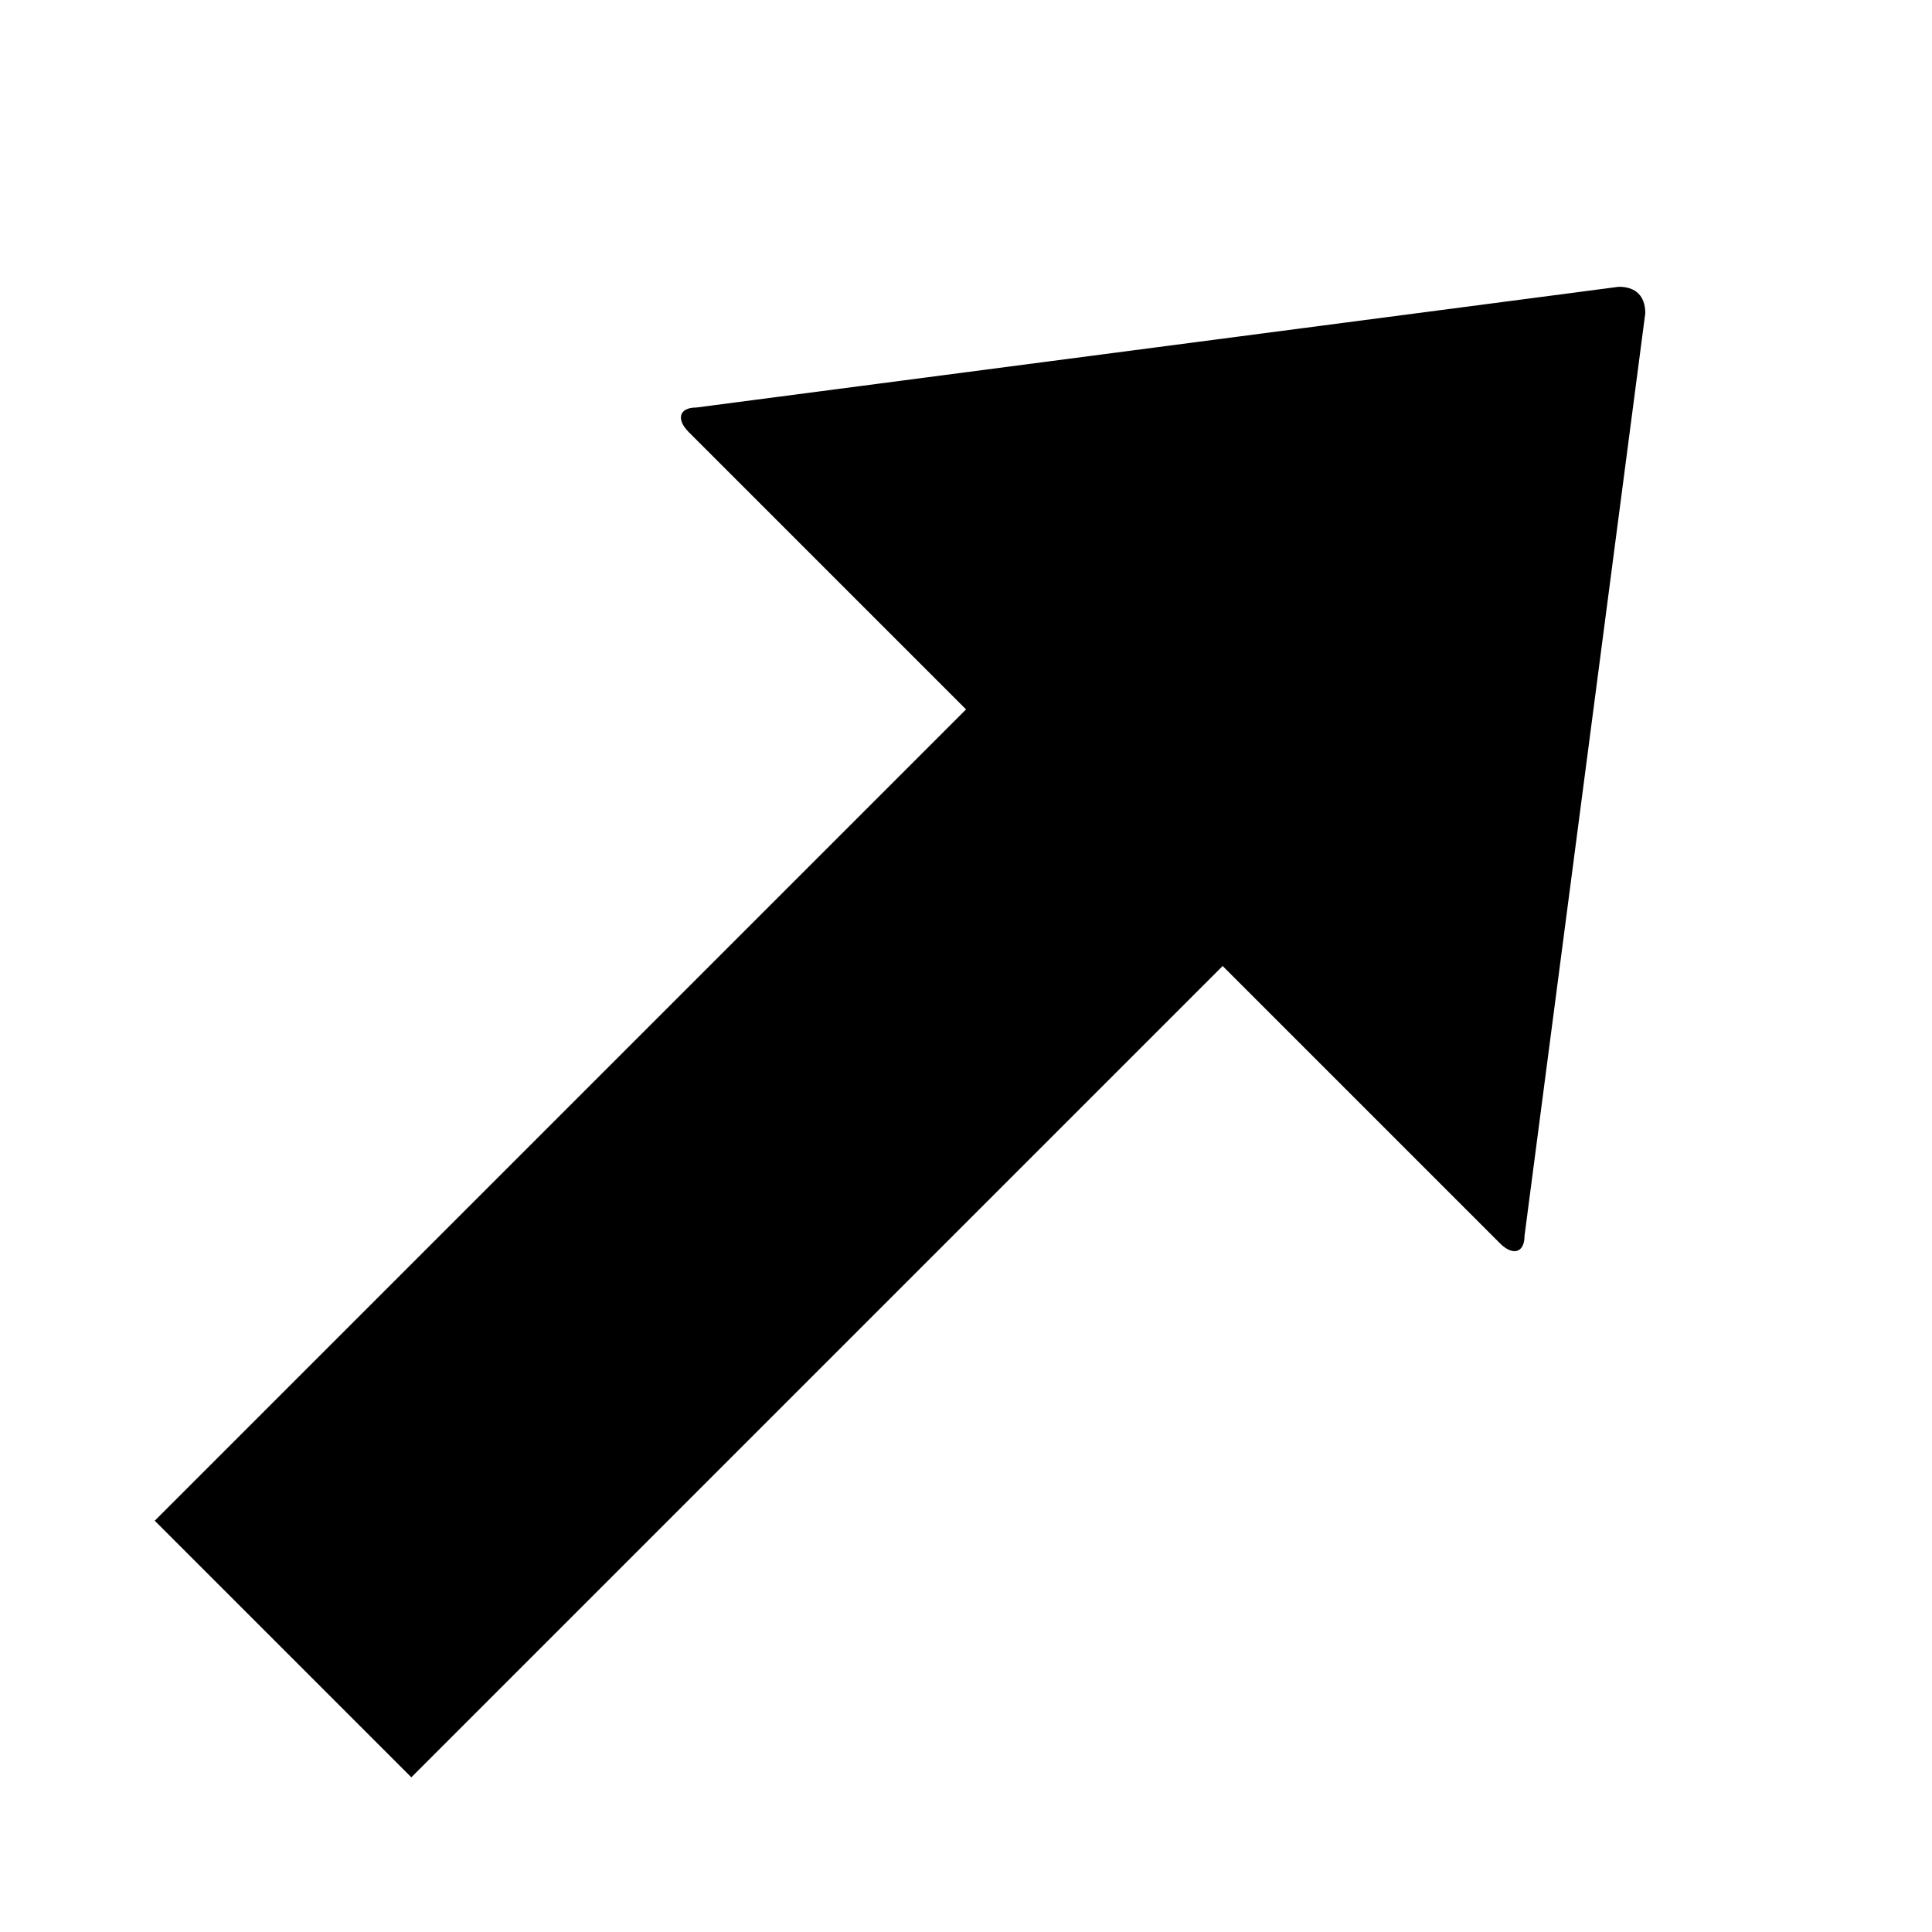 <svg xmlns="http://www.w3.org/2000/svg" version="1.1" data-icon="arrow-thick-top-right-fill-large" width="32" height="32" data-container-transform="scale(1 1 ) translate(0 )" viewBox="0 0 32 32">
  <g>
    <path d="M26.813 4.75l-15.281 2c-.283 0-.337.194-.125.406l4.594 4.594-13.438 13.438 4.25 4.25 13.438-13.438 4.594 4.594c.212.212.406.158.406-.125l2-15.281c0-.283-.155-.438-.438-.438z" />
  </g>
</svg>